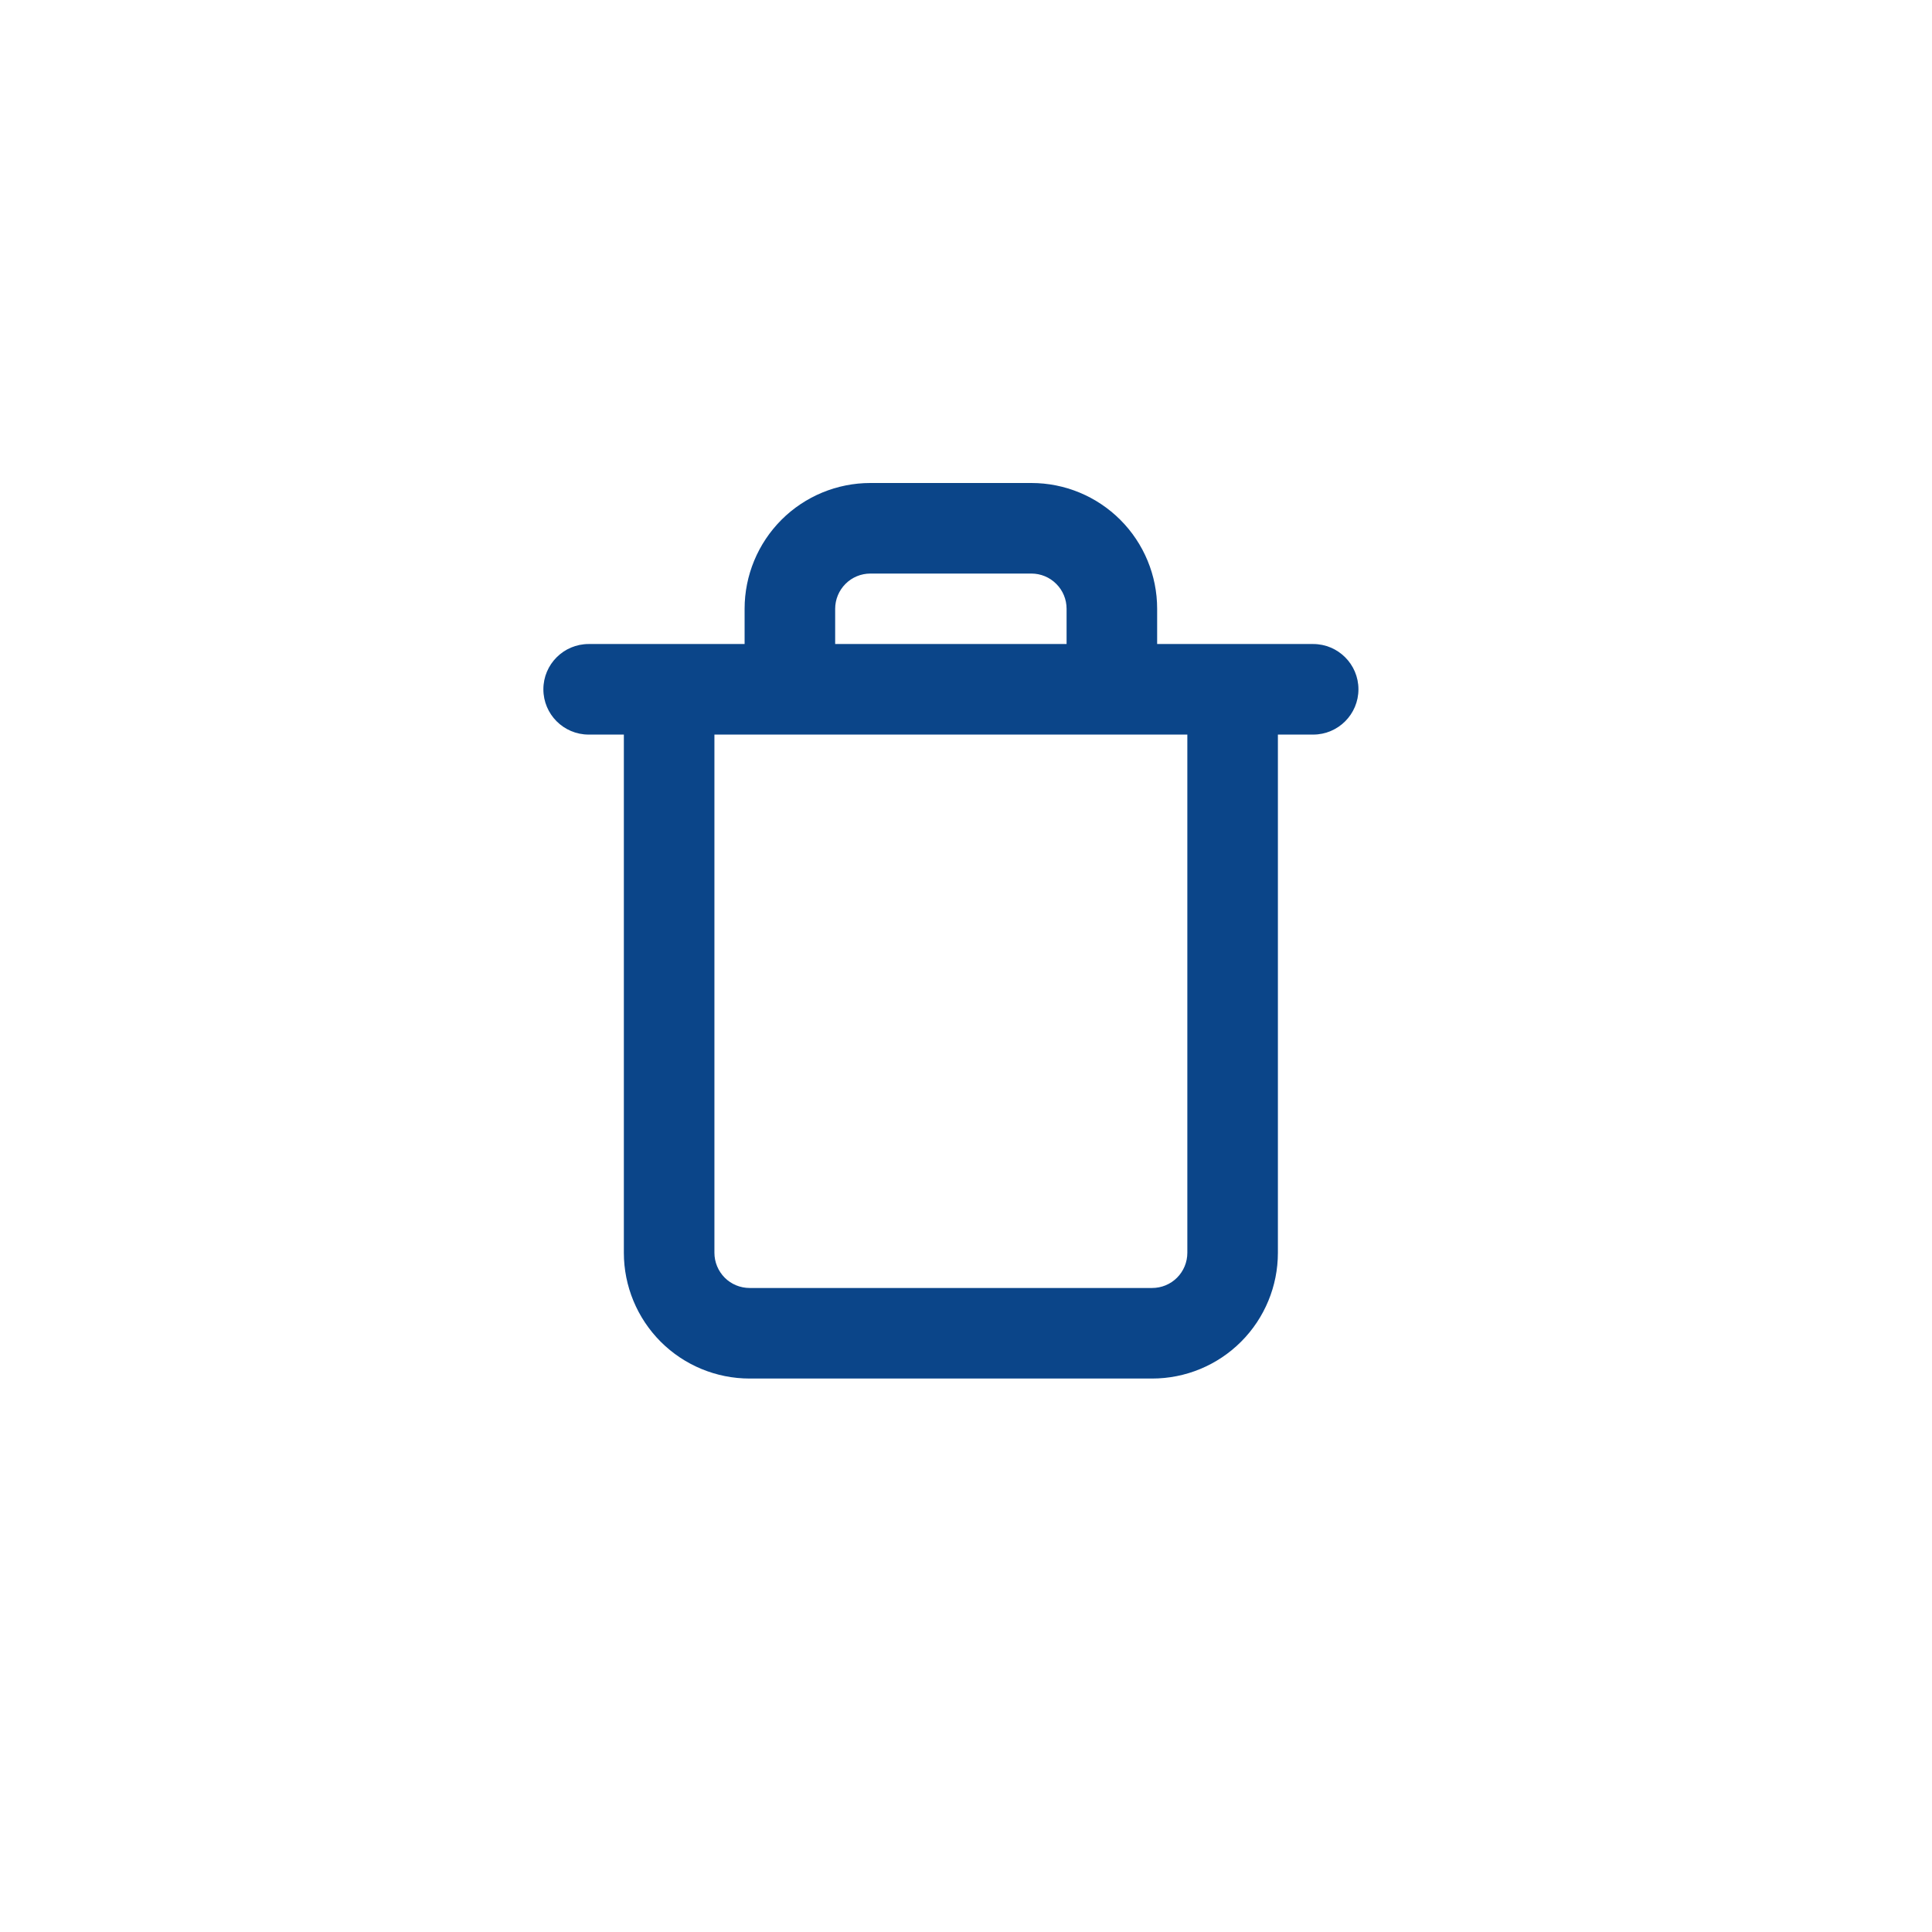 <svg width="32" height="32" viewBox="0 0 32 32" fill="none" xmlns="http://www.w3.org/2000/svg">
<path fill-rule="evenodd" clip-rule="evenodd" d="M14.004 9.671C14.113 9.561 14.262 9.5 14.416 9.5H17.083C17.238 9.5 17.386 9.561 17.495 9.671C17.605 9.78 17.666 9.929 17.666 10.083V10.667H13.833V10.083C13.833 9.929 13.895 9.78 14.004 9.671ZM12.333 10.667V10.083C12.333 9.531 12.553 9.001 12.943 8.61C13.334 8.219 13.864 8 14.416 8H17.083C17.636 8 18.165 8.219 18.556 8.61C18.947 9.001 19.166 9.531 19.166 10.083V10.667H20.394C20.401 10.667 20.409 10.667 20.416 10.667C20.424 10.667 20.431 10.667 20.439 10.667H21.75C22.164 10.667 22.5 11.003 22.5 11.417C22.5 11.831 22.164 12.167 21.75 12.167H21.166V20.75C21.166 21.302 20.947 21.832 20.556 22.223C20.165 22.614 19.636 22.833 19.083 22.833H12.416C11.864 22.833 11.334 22.614 10.943 22.223C10.553 21.832 10.333 21.302 10.333 20.75V12.167H9.75C9.336 12.167 9 11.831 9 11.417C9 11.003 9.336 10.667 9.75 10.667H11.061C11.068 10.667 11.075 10.667 11.083 10.667C11.091 10.667 11.098 10.667 11.105 10.667H12.333ZM11.833 12.167V20.75C11.833 20.905 11.895 21.053 12.004 21.163C12.113 21.272 12.262 21.333 12.416 21.333H19.083C19.238 21.333 19.386 21.272 19.495 21.163C19.605 21.053 19.666 20.905 19.666 20.75V12.167H11.833Z" fill="#0B4589"/>
</svg>
